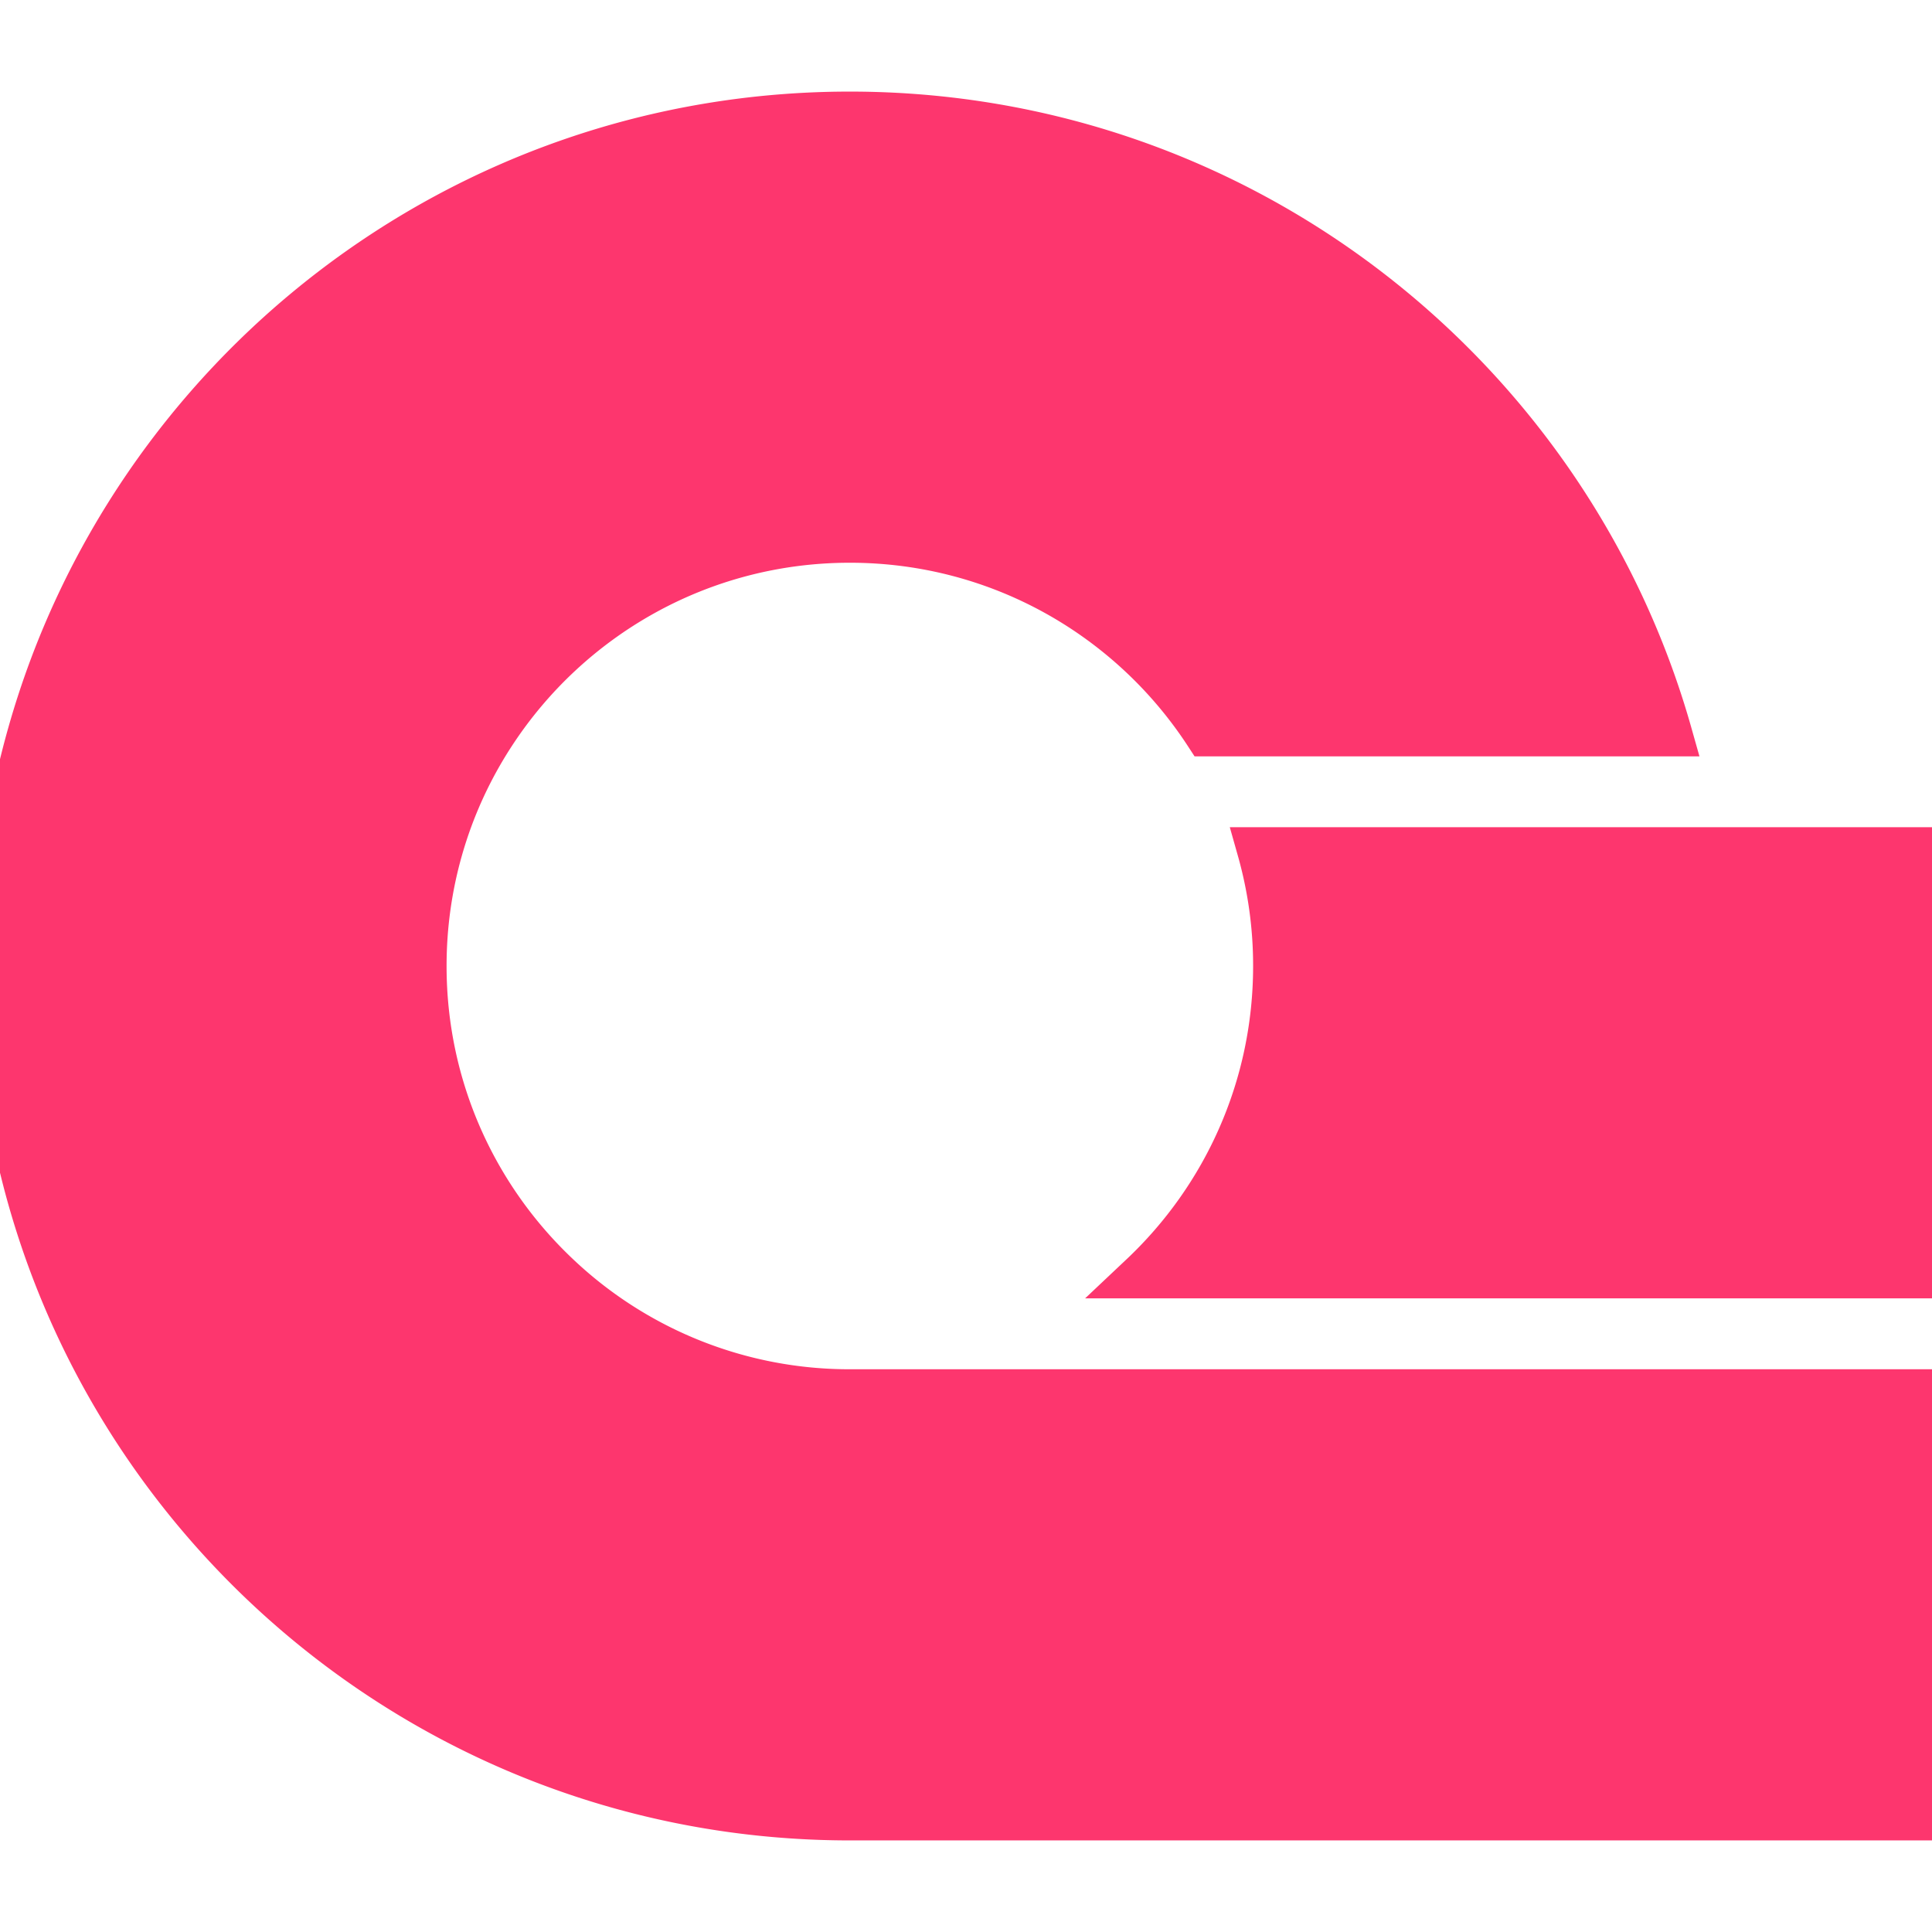 <svg xmlns="http://www.w3.org/2000/svg" width="128" height="128" viewBox="0 0 128 128"><path fill="#fd366e" d="M56.305 7.568c-25.833 0-47.611 17.355-54.309 41.042A55.7 55.7 0 0 0 0 60.187v7.628a56.1 56.1 0 0 0 7.421 24.402c9.758 16.868 27.996 28.215 48.884 28.215H128V92.217H56.305a28.1 28.1 0 0 1-19.363-7.696c-5.453-5.143-8.855-12.432-8.855-20.52c0-2.668.37-5.248 1.063-7.696c.78-2.76 1.97-5.348 3.503-7.695c5.033-7.722 13.746-12.827 23.652-12.827s18.617 5.105 23.65 12.827h30.655C103.913 24.923 82.14 7.568 56.305 7.568M83.46 56.305a28.2 28.2 0 0 1 1.062 7.696c0 8.088-3.401 15.377-8.855 20.52H128V56.305Z" stroke-width="3" stroke="#fd366e"/></svg>
